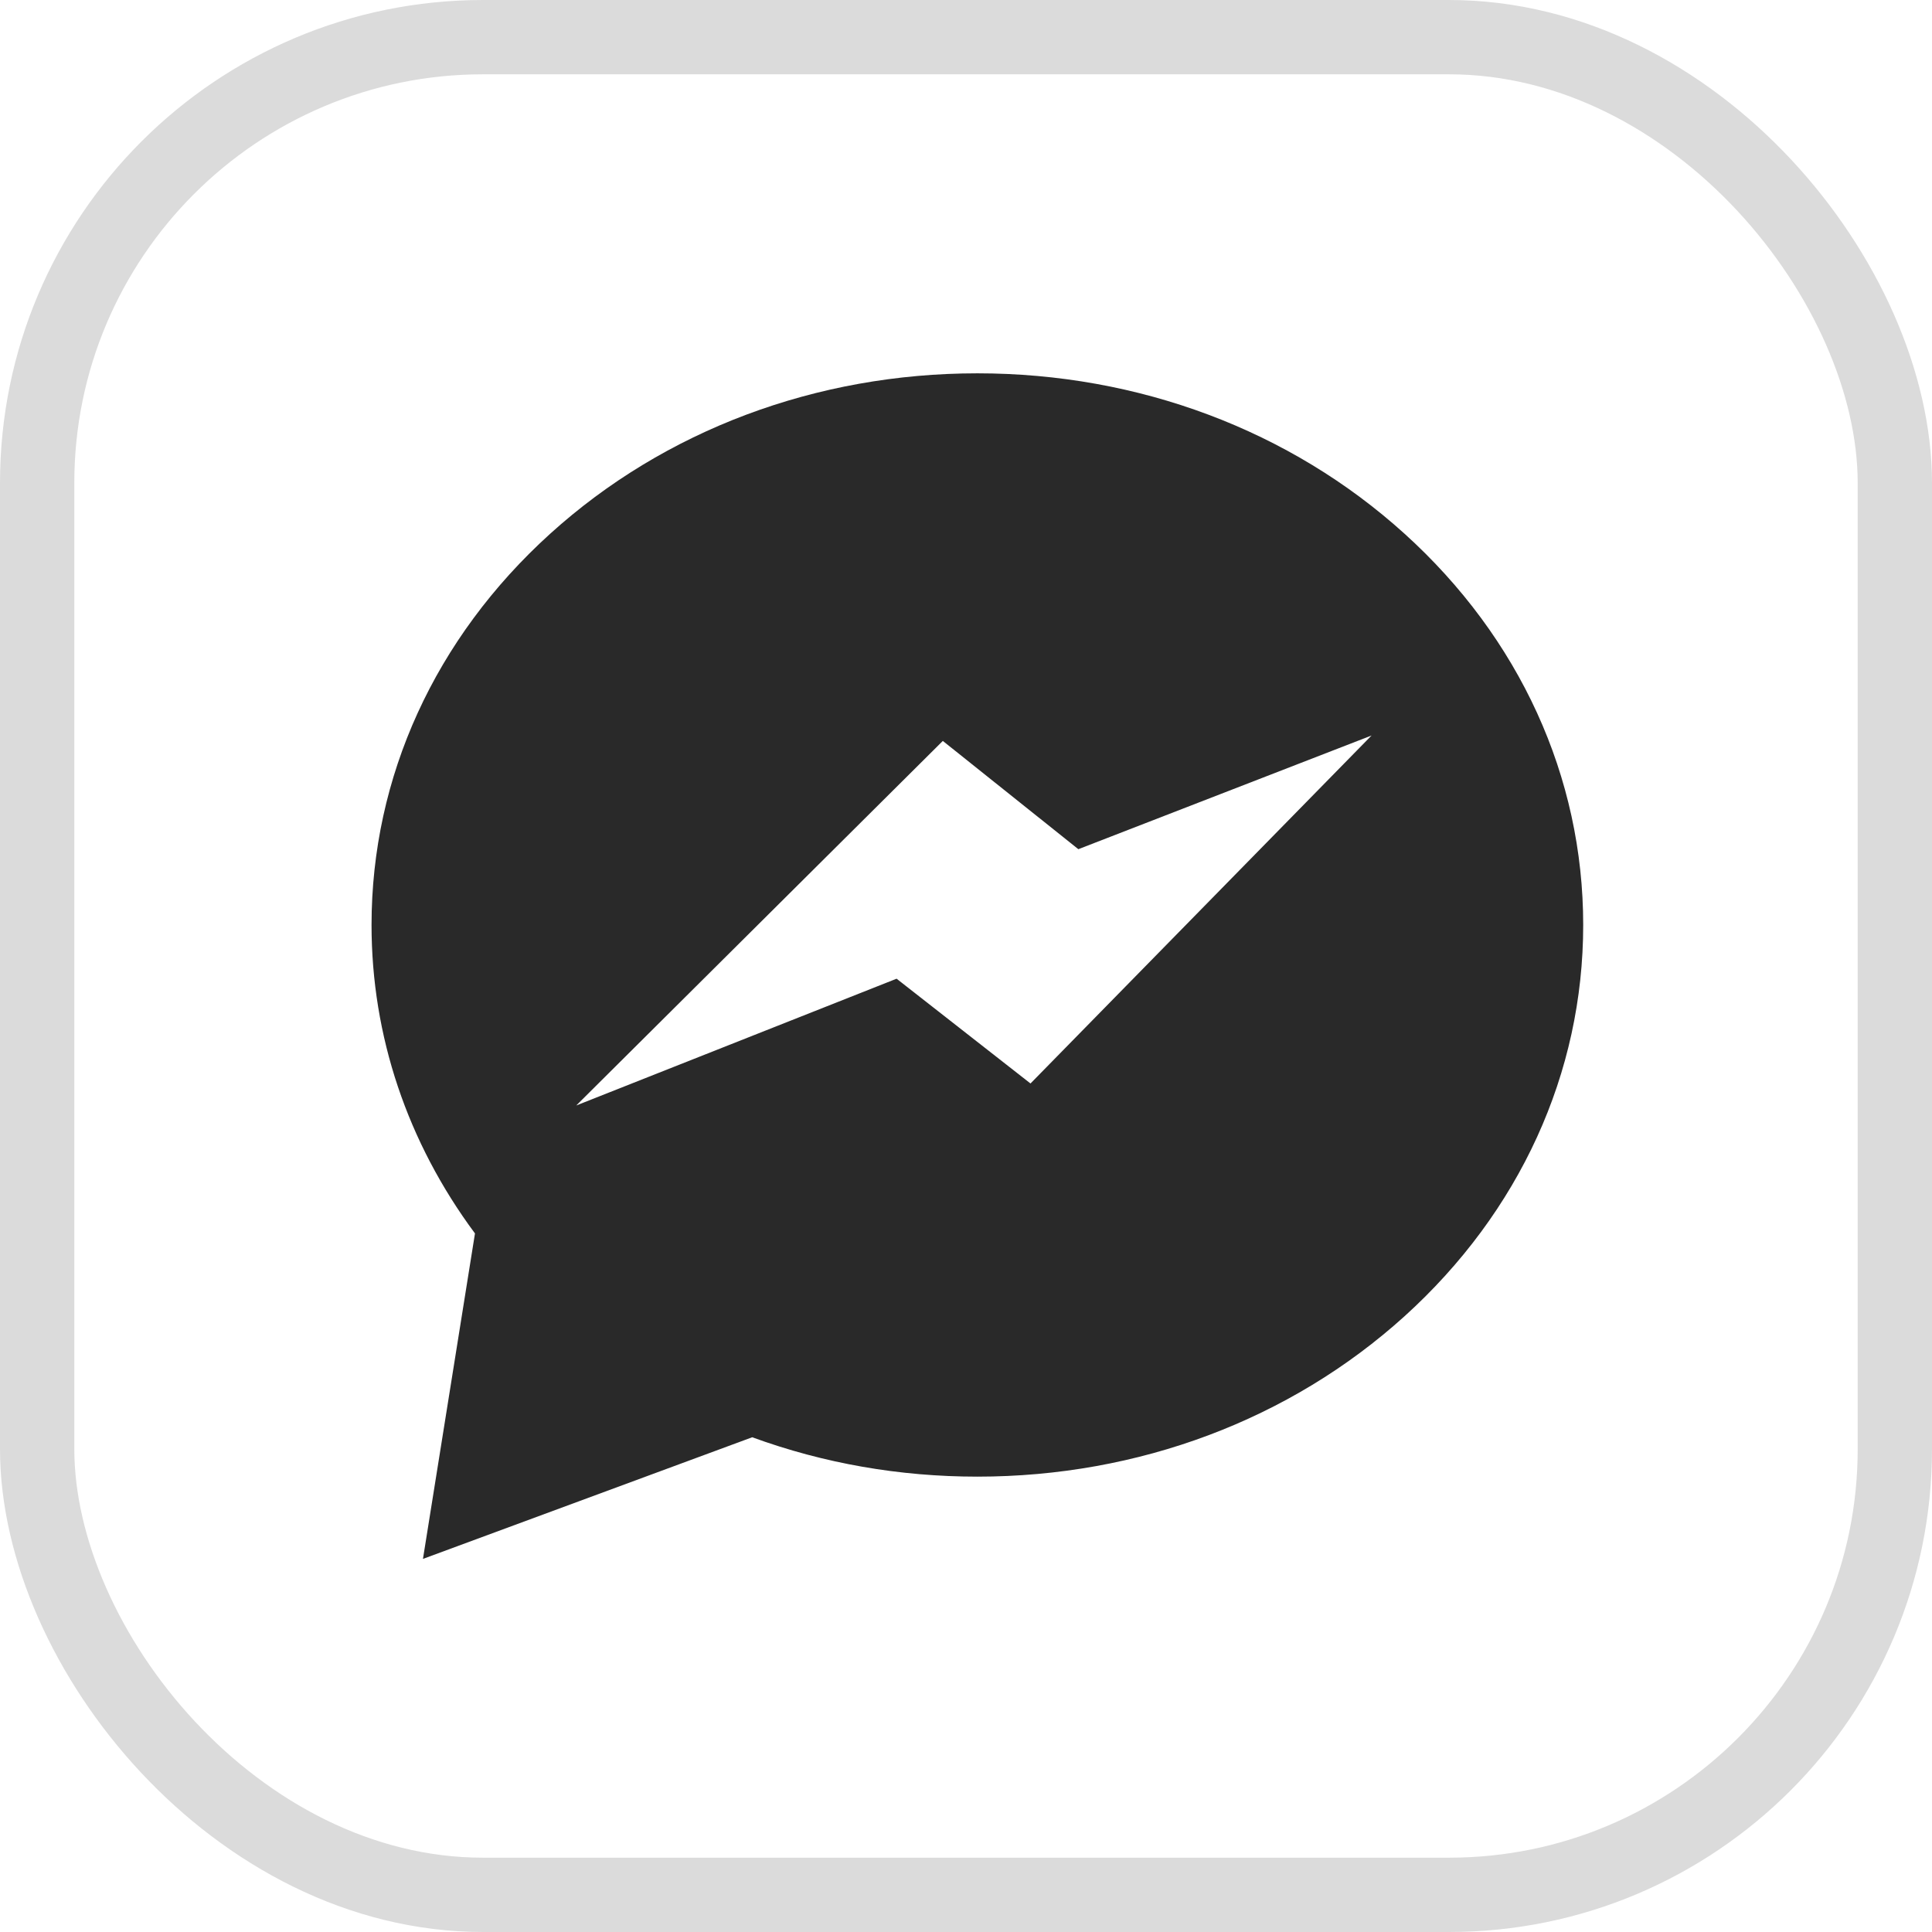 <svg height="26" viewBox="0 0 26 26" width="26" xmlns="http://www.w3.org/2000/svg"><g fill="none"><rect height="25" rx="6" stroke="#dbdbdb" width="25" x=".5" y=".5"/><path d="m13.901 2.182c-1.538-1.392-3.579-2.158-5.748-2.158-2.169 0-4.21.766-5.748 2.158-1.551 1.404-2.405 3.274-2.405 5.266 0 1.492.481 2.923 1.392 4.151l-.7 4.38 4.431-1.637c.964.352 1.982.53 3.03.53 2.169 0 4.21-.767 5.748-2.158 1.551-1.404 2.405-3.274 2.405-5.266s-.854-3.863-2.405-5.266zm-5.033 7.399-1.802-1.41-4.311 1.706 4.933-4.906 1.824 1.457 3.946-1.53z" fill="#292929" transform="translate(5 5)"/></g></svg>